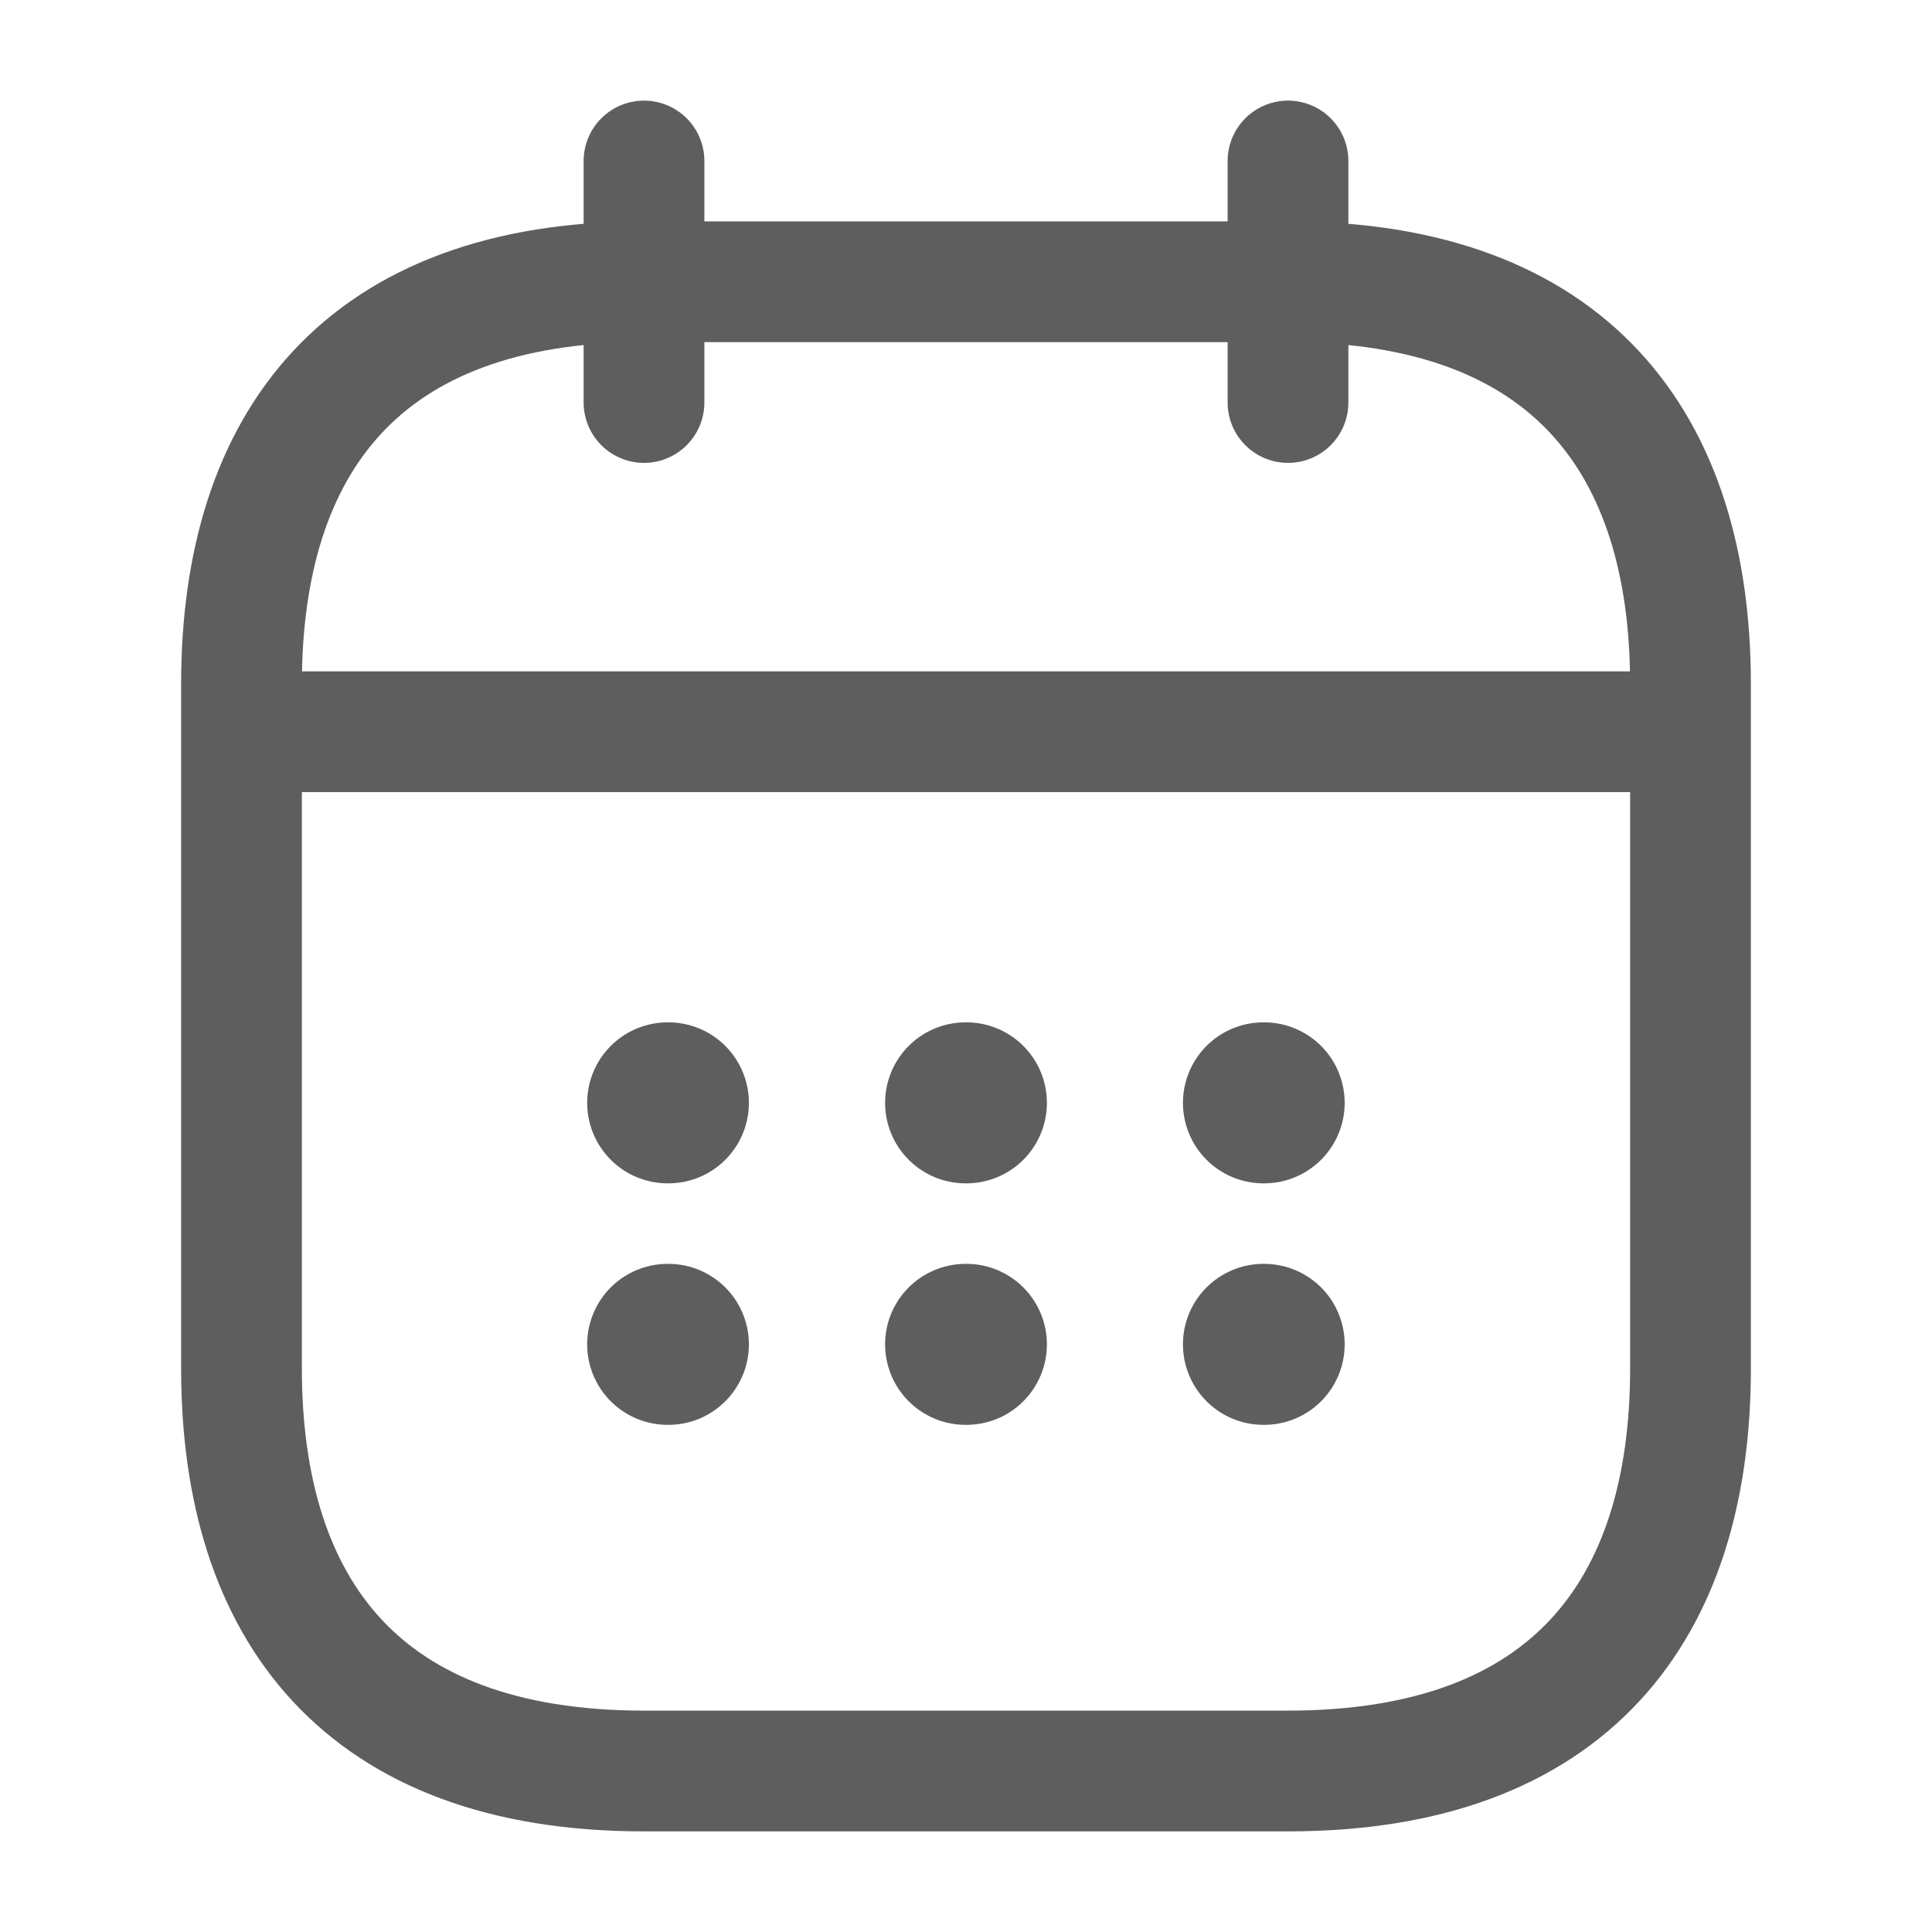<svg width="24" height="24" viewBox="0 0 24 24" fill="none" xmlns="http://www.w3.org/2000/svg">
<path d="M8 2V5" stroke="#5E5E5E" stroke-width="1.5" stroke-miterlimit="10" stroke-linecap="round" stroke-linejoin="round"/>
<path d="M16 2V5" stroke="#5E5E5E" stroke-width="1.5" stroke-miterlimit="10" stroke-linecap="round" stroke-linejoin="round"/>
<path d="M3.5 9.09H20.5" stroke="#5E5E5E" stroke-width="1.5" stroke-miterlimit="10" stroke-linecap="round" stroke-linejoin="round"/>
<path d="M21 8.5V17C21 20 19.5 22 16 22H8C4.5 22 3 20 3 17V8.5C3 5.5 4.5 3.5 8 3.5H16C19.5 3.5 21 5.5 21 8.5Z" stroke="#5E5E5E" stroke-width="1.5" stroke-miterlimit="10" stroke-linecap="round" stroke-linejoin="round"/>
<path d="M15.695 13.7H15.704" stroke="#5E5E5E" stroke-width="2" stroke-linecap="round" stroke-linejoin="round"/>
<path d="M15.695 16.7H15.704" stroke="#5E5E5E" stroke-width="2" stroke-linecap="round" stroke-linejoin="round"/>
<path d="M11.995 13.7H12.005" stroke="#5E5E5E" stroke-width="2" stroke-linecap="round" stroke-linejoin="round"/>
<path d="M11.995 16.7H12.005" stroke="#5E5E5E" stroke-width="2" stroke-linecap="round" stroke-linejoin="round"/>
<path d="M8.294 13.7H8.303" stroke="#5E5E5E" stroke-width="2" stroke-linecap="round" stroke-linejoin="round"/>
<path d="M8.294 16.7H8.303" stroke="#5E5E5E" stroke-width="2" stroke-linecap="round" stroke-linejoin="round"/>
</svg>
